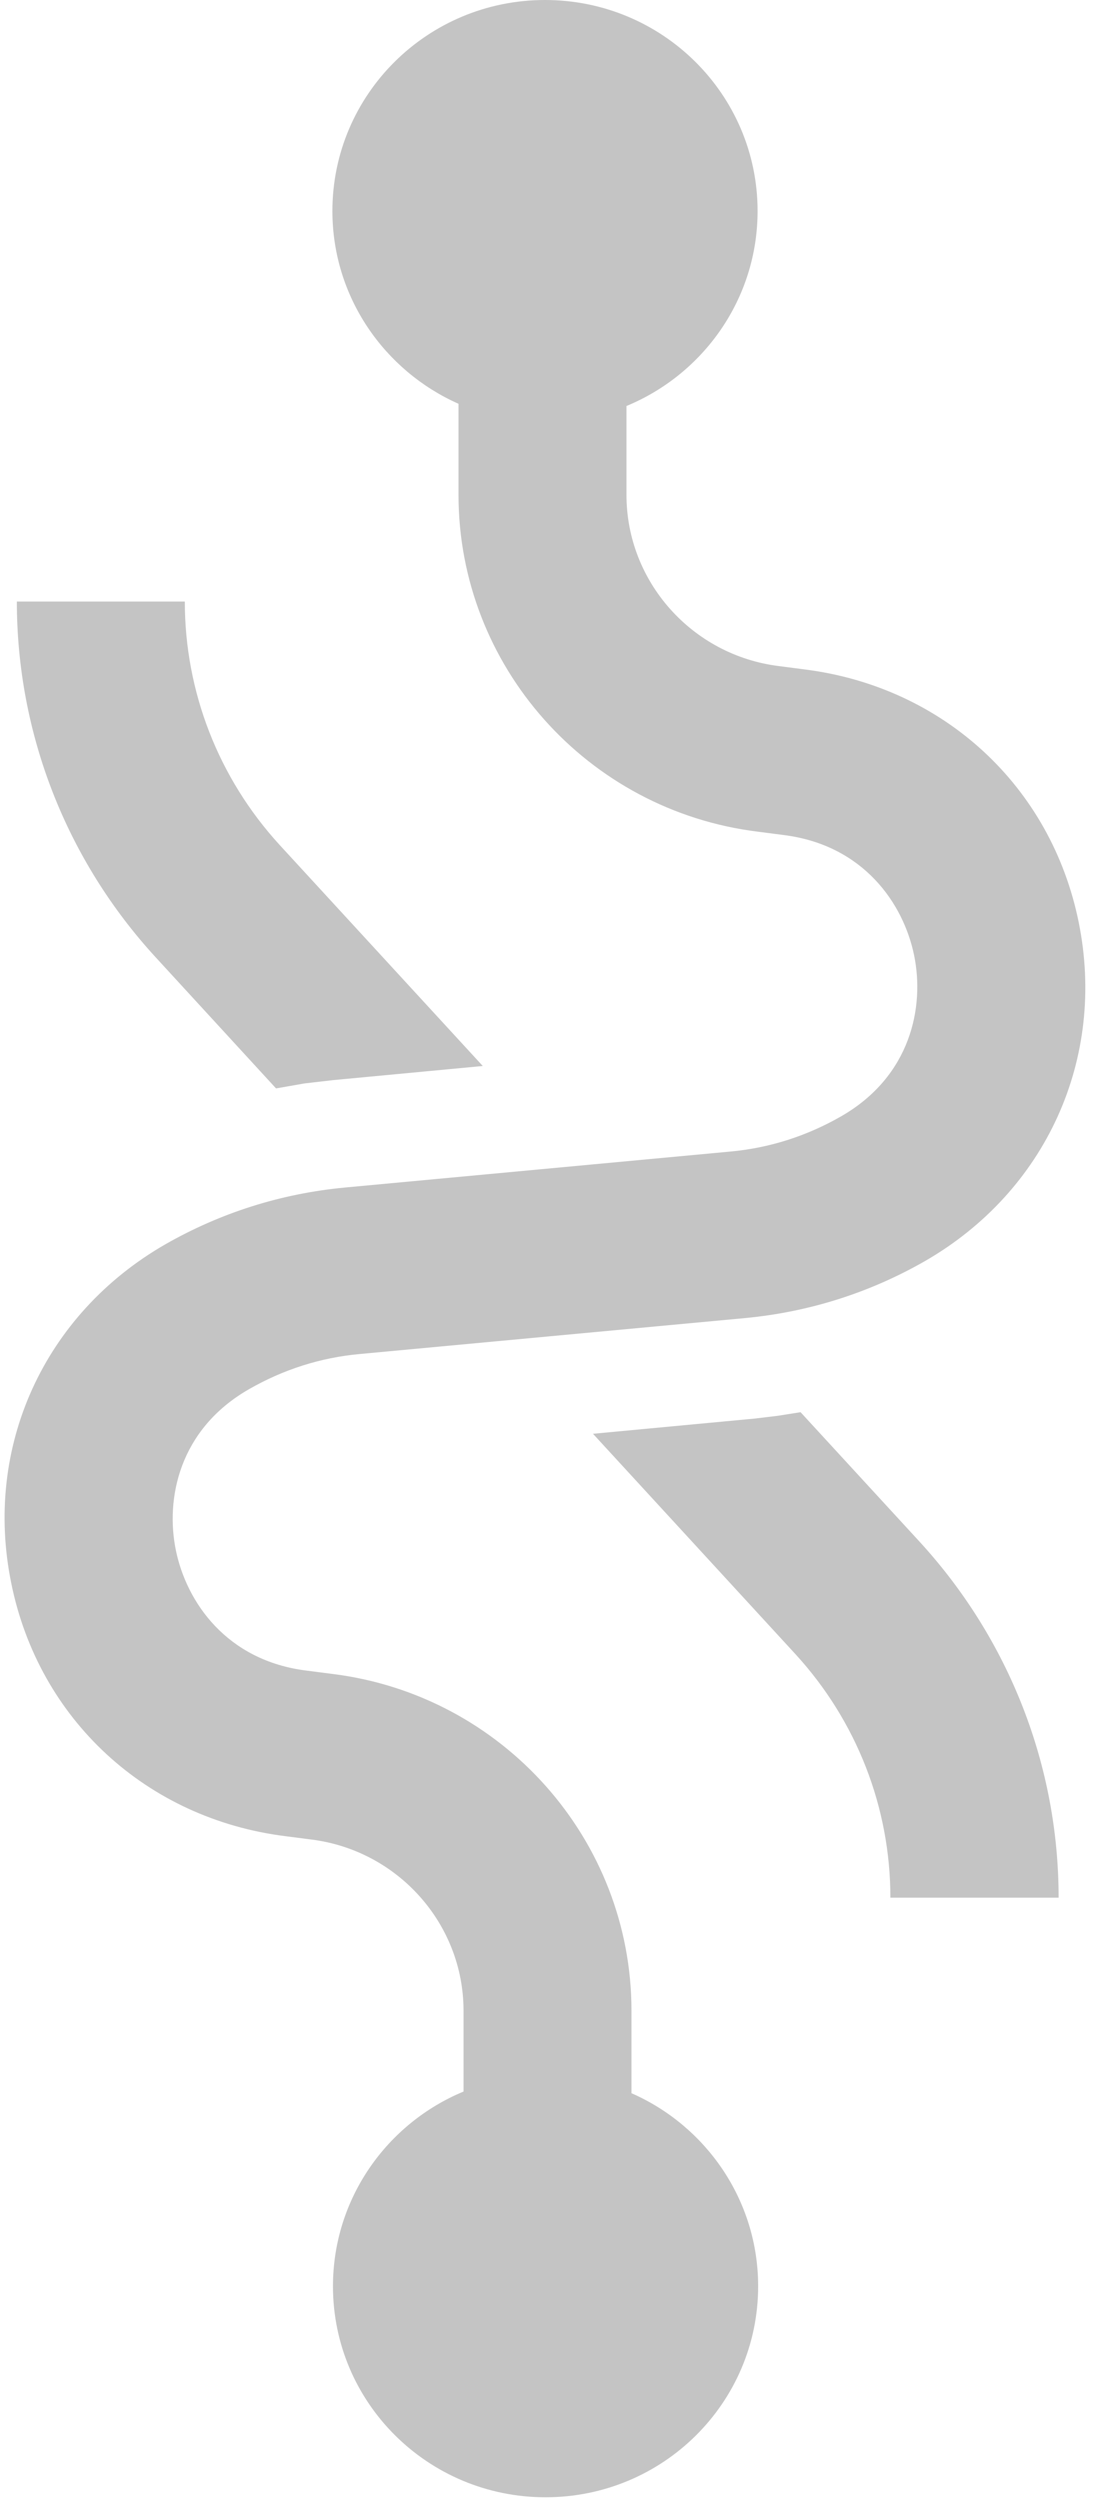 <svg width="41" height="93" viewBox="0 0 41 93" fill="none" xmlns="http://www.w3.org/2000/svg">
<path d="M20.276 0C24.646 0 28.186 3.513 28.186 7.851C28.186 11.117 26.172 13.92 23.308 15.104V18.412C23.308 21.637 25.747 24.377 28.975 24.779L29.93 24.903C35.099 25.552 39.106 29.24 40.133 34.309C41.161 39.379 38.919 44.324 34.404 46.92C32.349 48.095 30.106 48.806 27.74 49.033L13.384 50.372C11.921 50.506 10.54 50.949 9.263 51.681C6.658 53.175 6.149 55.761 6.544 57.677C6.938 59.593 8.423 61.778 11.402 62.149L12.357 62.272C18.709 63.055 23.494 68.444 23.494 74.801V77.871C26.266 79.087 28.207 81.848 28.207 85.052C28.207 89.39 24.667 92.903 20.297 92.903C15.927 92.903 12.388 89.39 12.388 85.052C12.388 81.797 14.391 78.994 17.246 77.809V74.801C17.246 71.576 14.806 68.835 11.578 68.433L10.623 68.31C5.454 67.661 1.447 63.972 0.42 58.903C-0.618 53.834 1.634 48.888 6.149 46.292C8.205 45.117 10.447 44.407 12.813 44.18L27.169 42.84C28.632 42.706 30.013 42.264 31.29 41.532C33.895 40.038 34.404 37.452 34.009 35.536C33.615 33.619 32.13 31.435 29.151 31.064L28.197 30.94C21.844 30.157 17.059 24.769 17.059 18.412V15.022C14.298 13.796 12.367 11.045 12.367 7.851C12.367 3.513 15.906 0 20.276 0ZM29.785 52.536L34.217 57.358C37.549 60.995 39.386 65.693 39.386 70.597H33.127C33.127 67.238 31.871 64.024 29.598 61.541L22.062 53.339L28.082 52.773L28.937 52.67L29.785 52.536ZM6.876 22.378C6.876 25.737 8.132 28.952 10.405 31.435L17.962 39.657L12.398 40.182L11.326 40.306L10.27 40.491L5.796 35.618C2.464 31.991 0.627 27.283 0.627 22.378H6.876Z" fill="#C4C4C4"/>
</svg>
